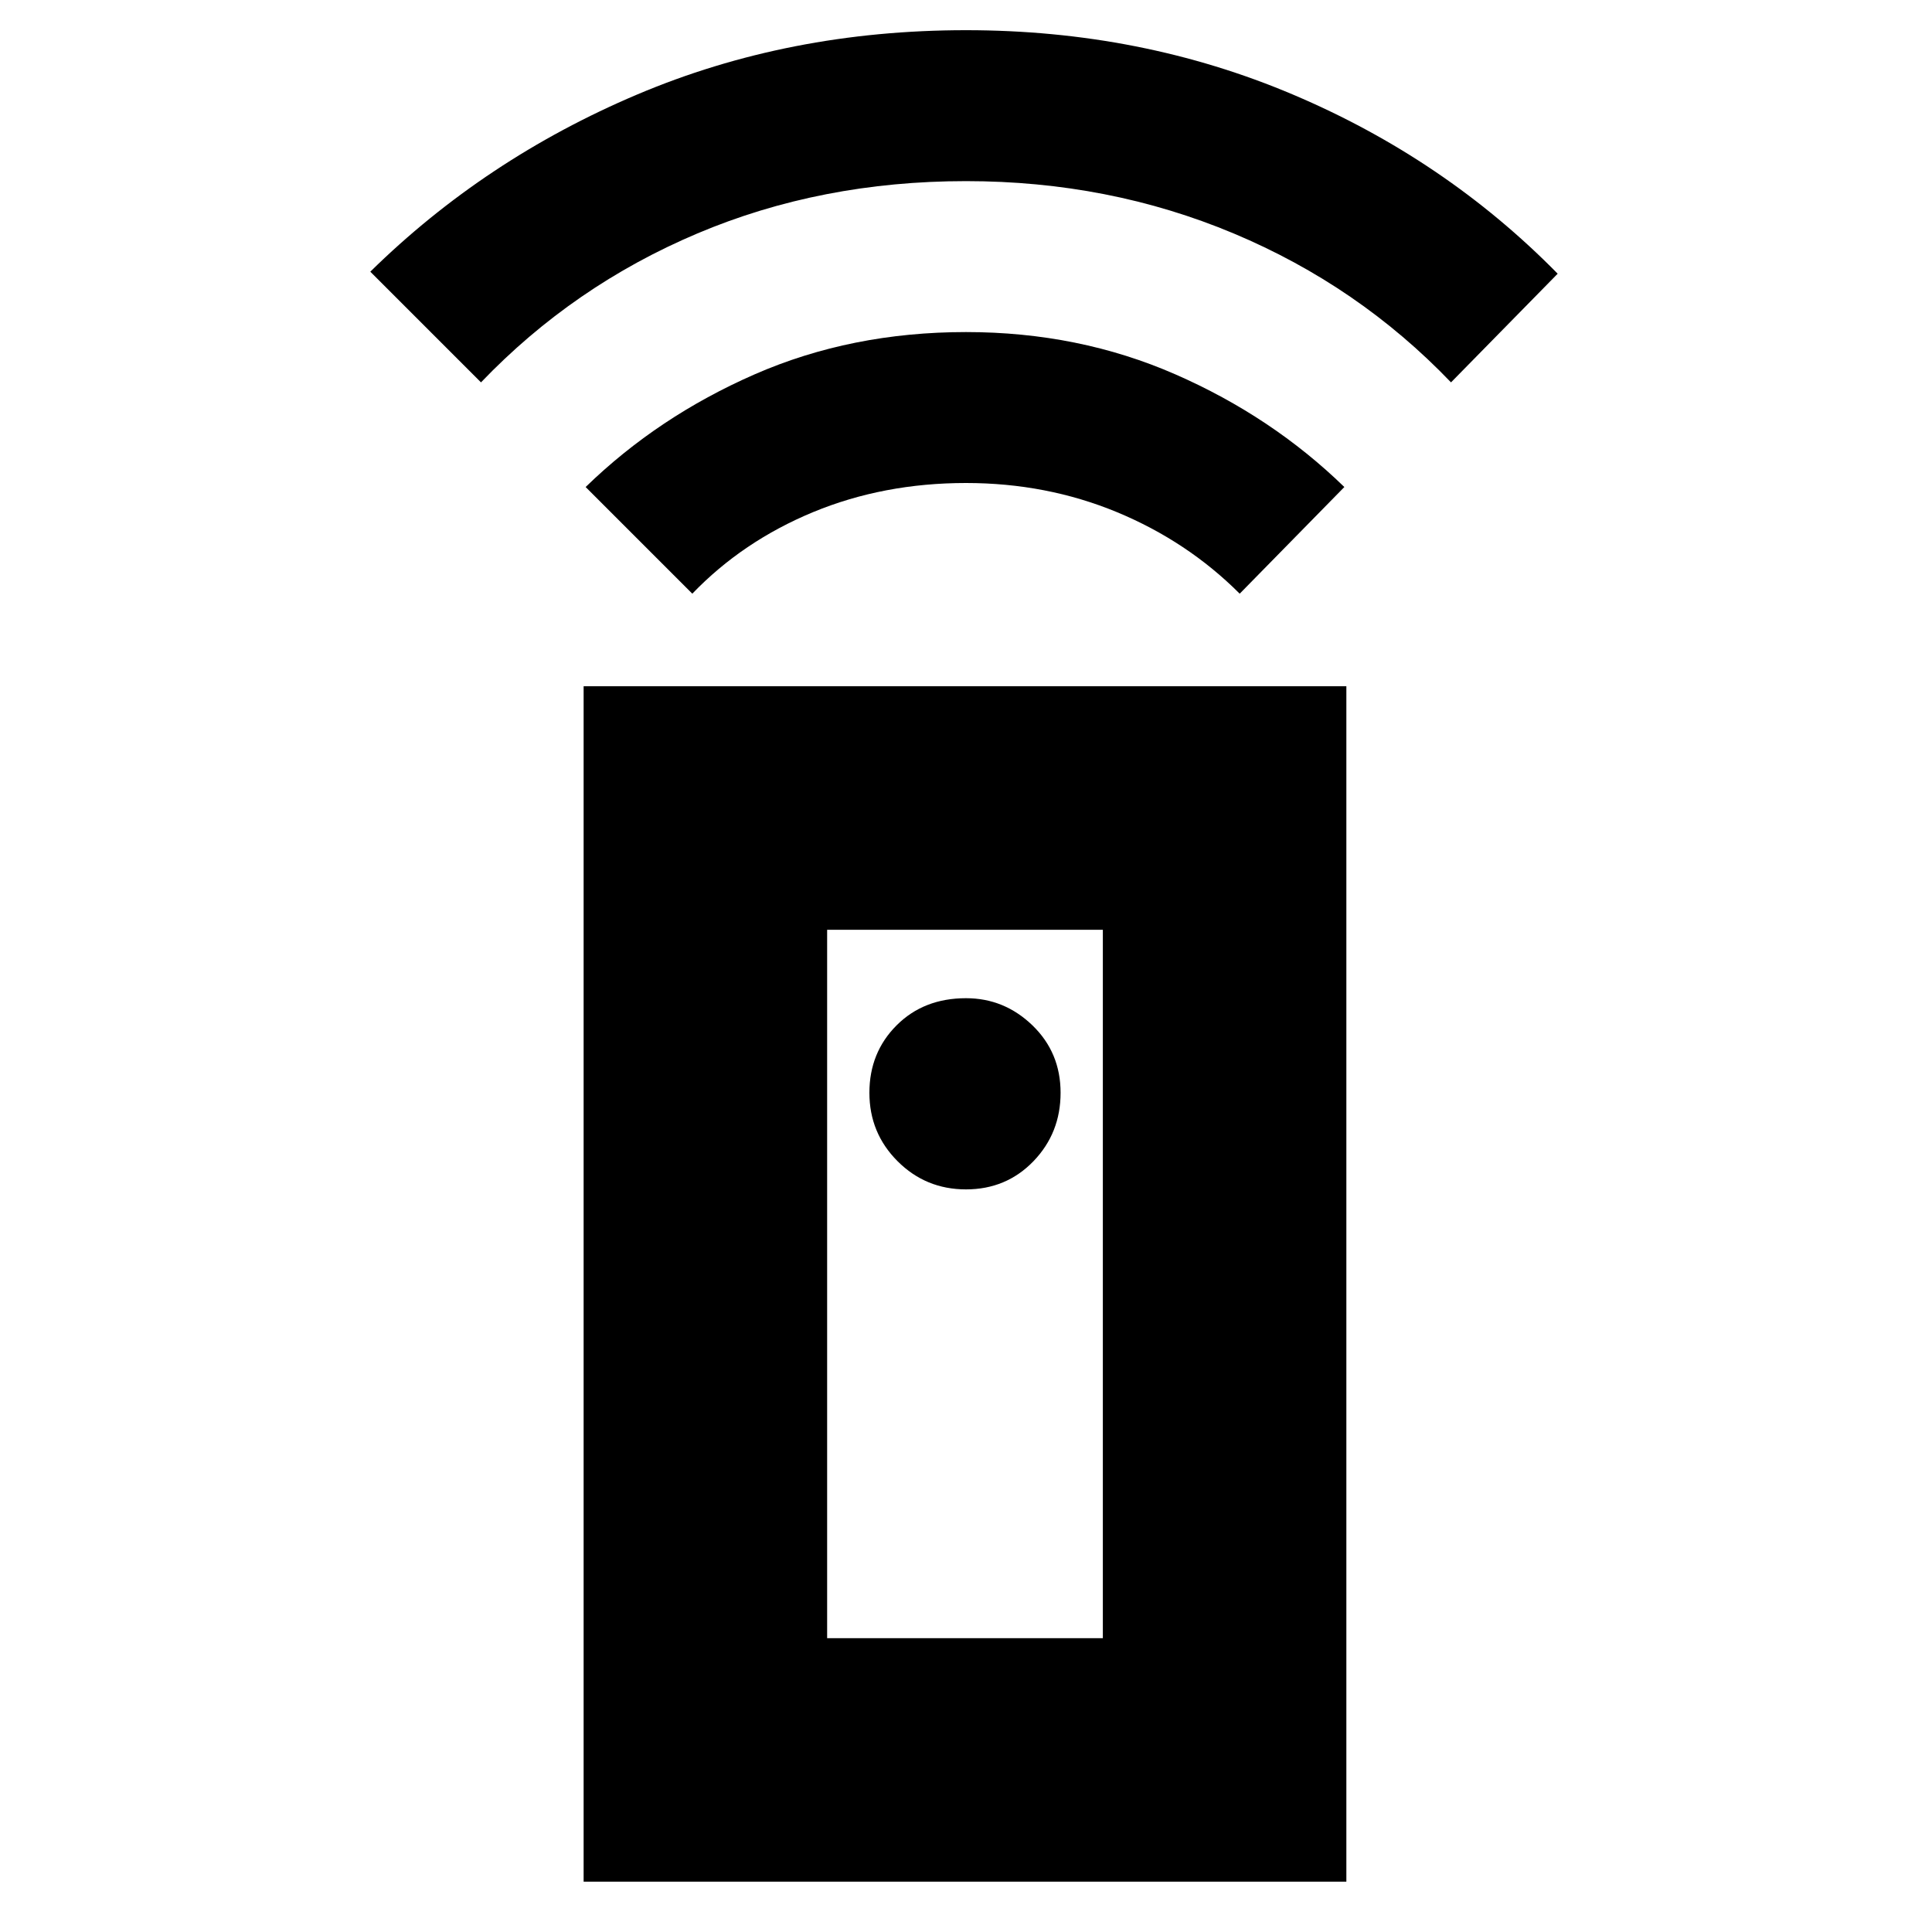 <svg xmlns="http://www.w3.org/2000/svg" height="24" width="24"><path d="M7.25 23.375V8.525H16.725V23.375ZM12 14.775Q12.5 14.775 12.838 14.425Q13.175 14.075 13.175 13.575Q13.175 13.075 12.825 12.737Q12.475 12.4 12 12.4Q11.475 12.4 11.138 12.737Q10.8 13.075 10.8 13.575Q10.8 14.075 11.15 14.425Q11.5 14.775 12 14.775ZM8.6 7.375 7.275 6.05Q8.175 5.175 9.375 4.65Q10.575 4.125 12 4.125Q13.4 4.125 14.6 4.65Q15.8 5.175 16.7 6.05L15.4 7.375Q14.75 6.725 13.875 6.362Q13 6 12 6Q10.975 6 10.1 6.362Q9.225 6.725 8.6 7.375ZM5.975 4.75 4.6 3.375Q6.025 1.975 7.913 1.175Q9.8 0.375 12 0.375Q14.175 0.375 16.062 1.175Q17.95 1.975 19.35 3.4L18.025 4.75Q16.875 3.55 15.325 2.9Q13.775 2.25 12 2.25Q10.2 2.25 8.663 2.9Q7.125 3.55 5.975 4.75ZM10.275 20.35H13.7V11.55H10.275ZM10.275 20.35H13.7Z"/></svg>